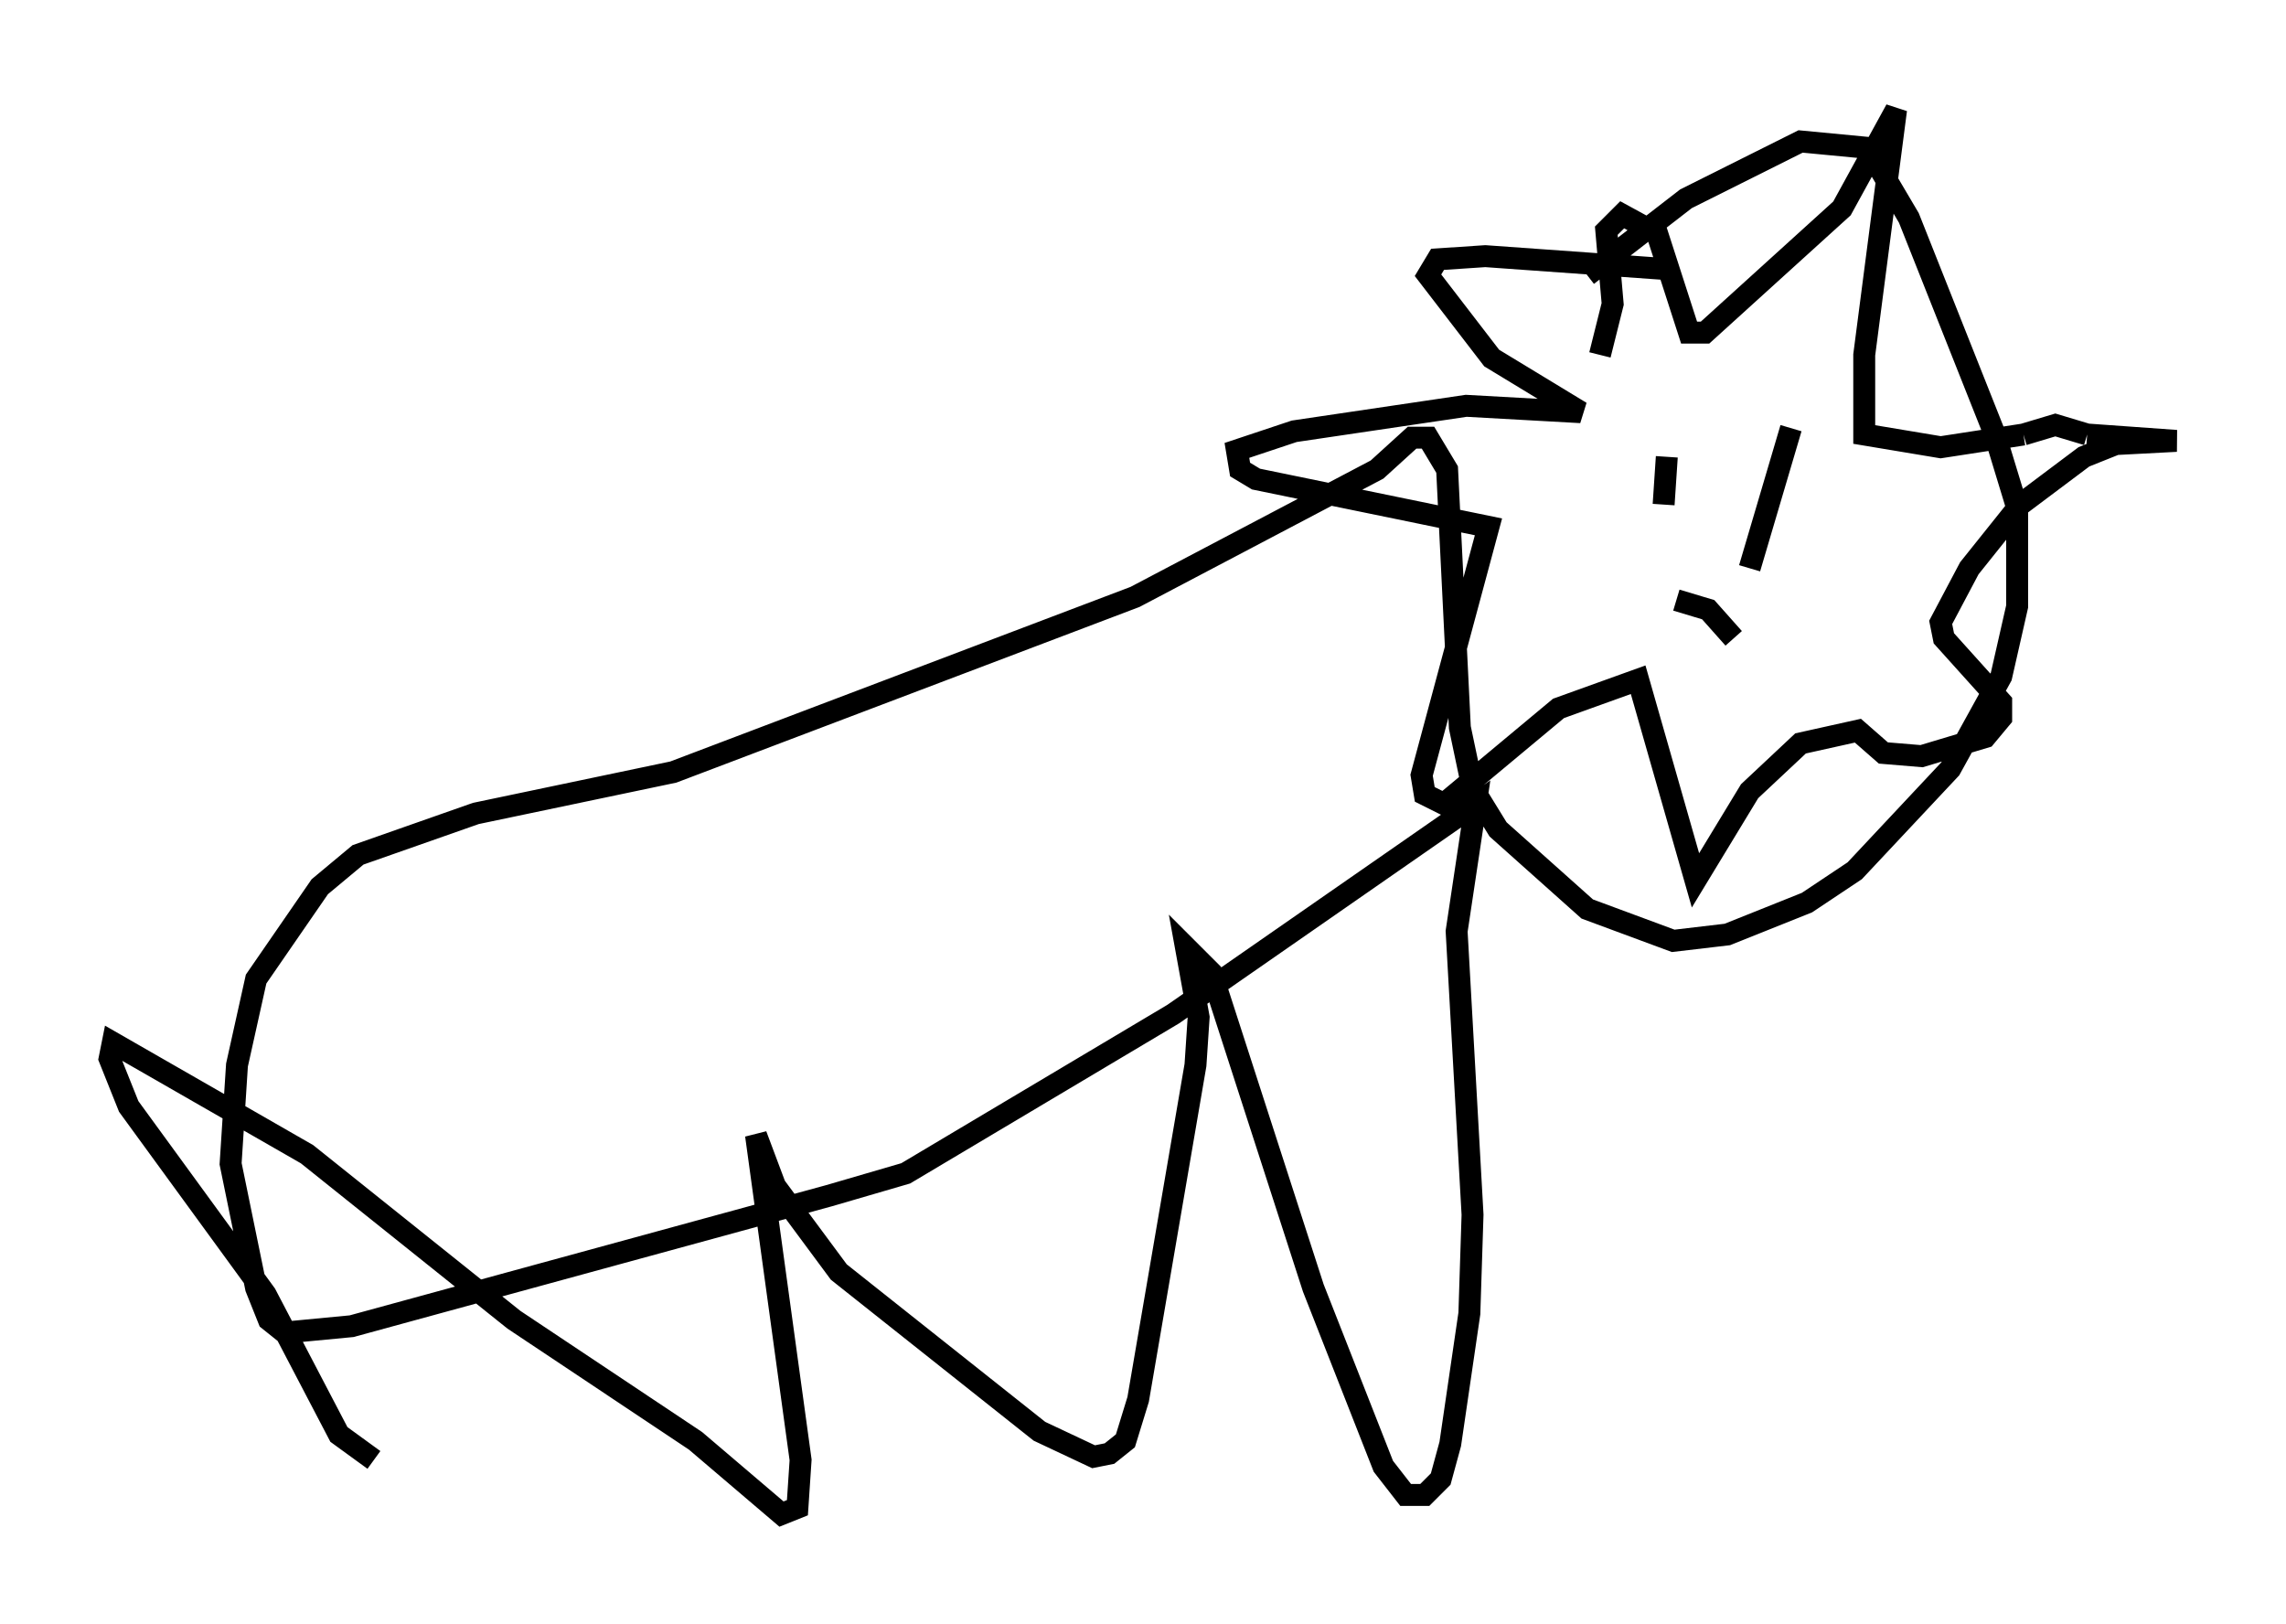 <?xml version="1.0" encoding="utf-8" ?>
<svg baseProfile="full" height="74.056" version="1.1" width="104.268" xmlns="http://www.w3.org/2000/svg" xmlns:ev="http://www.w3.org/2001/xml-events" xmlns:xlink="http://www.w3.org/1999/xlink"><defs /><rect fill="white" height="74.056" width="104.268" x="0" y="0" /><path d="M64.117, 20.397 m8.279, -7.844 l4.503, -3.486 5.229, -2.615 l3.05, 0.291 1.888, 3.196 l3.922, 9.877 1.017, 3.341 l0.0, 4.503 -0.726, 3.196 l-2.324, 4.212 -4.358, 4.648 l-2.179, 1.453 -3.631, 1.453 l-2.469, 0.291 -3.922, -1.453 l-4.067, -3.631 -1.162, -1.888 l-0.581, -2.76 -0.581, -11.765 l-0.872, -1.453 -0.726, 0.0 l-1.598, 1.453 -11.039, 5.81 l-21.061, 7.989 -9.006, 1.888 l-5.374, 1.888 -1.743, 1.453 l-2.905, 4.212 -0.872, 3.922 l-0.291, 4.503 1.162, 5.665 l0.581, 1.453 0.726, 0.581 l3.05, -0.291 21.788, -5.955 l3.486, -1.017 12.201, -7.263 l13.799, -9.587 -0.872, 5.81 l0.726, 12.927 -0.145, 4.503 l-0.872, 5.955 -0.436, 1.598 l-0.726, 0.726 -0.872, 0.0 l-1.017, -1.307 -3.196, -8.134 l-4.648, -14.38 -1.162, -1.162 l0.581, 3.196 -0.145, 2.179 l-2.615, 15.251 -0.581, 1.888 l-0.726, 0.581 -0.726, 0.145 l-2.469, -1.162 -9.151, -7.263 l-2.905, -3.922 -0.872, -2.324 l2.034, 14.816 -0.145, 2.179 l-0.726, 0.291 -3.922, -3.341 l-8.279, -5.52 -9.441, -7.553 l-8.86, -5.084 -0.145, 0.726 l0.872, 2.179 6.246, 8.57 l3.341, 6.391 1.598, 1.162 m58.827, -54.324 l-8.134, -0.581 -2.179, 0.145 l-0.436, 0.726 2.905, 3.777 l4.067, 2.469 -5.229, -0.291 l-7.844, 1.162 -2.615, 0.872 l0.145, 0.872 0.726, 0.436 l10.603, 2.179 -3.05, 11.33 l0.145, 0.872 0.872, 0.436 l5.229, -4.358 3.631, -1.307 l2.615, 9.151 2.469, -4.067 l2.324, -2.179 2.615, -0.581 l1.162, 1.017 1.743, 0.145 l2.905, -0.872 0.726, -0.872 l0.0, -0.726 -2.615, -2.905 l-0.145, -0.726 1.307, -2.469 l2.324, -2.905 2.905, -2.179 l1.453, -0.581 2.76, -0.145 l-4.067, -0.291 m0.0, 0.0 l-1.453, -0.436 -1.453, 0.436 m0.0, 0.0 l-3.777, 0.581 -3.486, -0.581 l0.0, -3.631 1.453, -11.184 l-2.469, 4.503 -6.246, 5.665 l-0.726, 0.0 -1.453, -4.503 l-1.598, -0.872 -0.726, 0.726 l0.291, 3.341 -0.581, 2.324 m3.05, 4.648 l-0.145, 2.179 m5.81, -3.486 l-1.888, 6.391 m-3.341, 1.453 l1.453, 0.436 1.162, 1.307 " fill="none" stroke="black" stroke-width="1" /></svg>